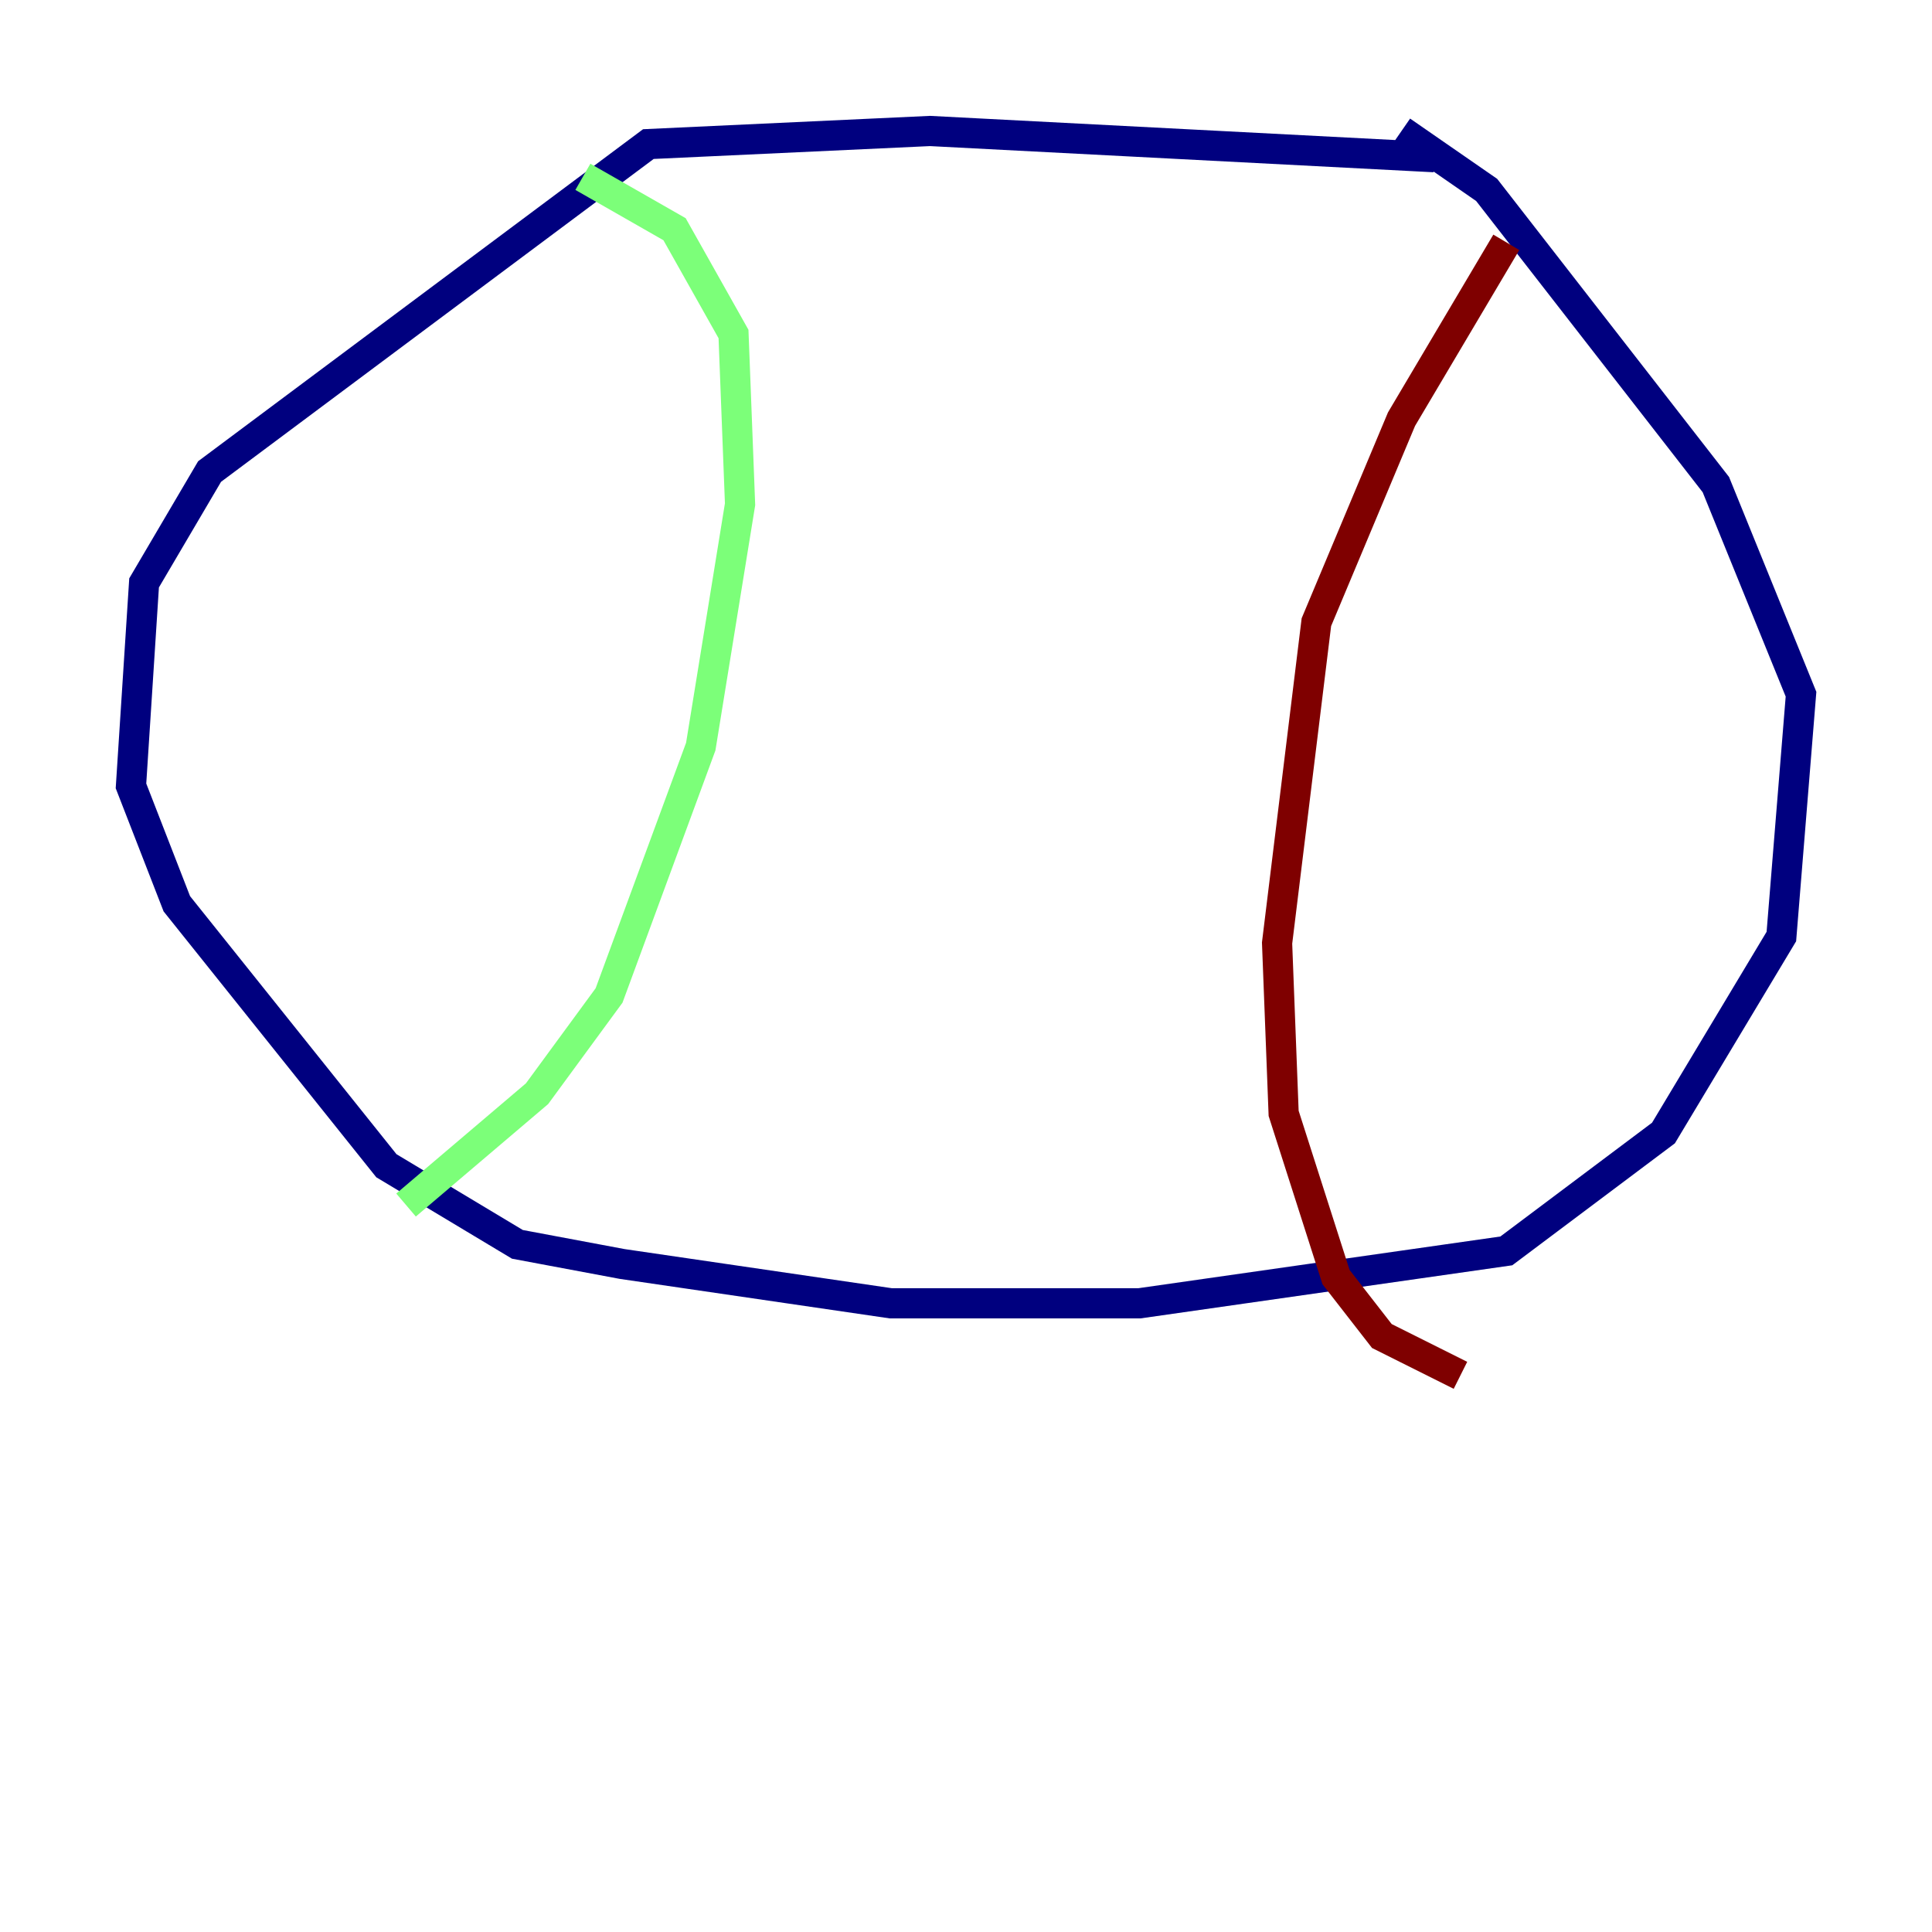 <?xml version="1.0" encoding="utf-8" ?>
<svg baseProfile="tiny" height="128" version="1.2" viewBox="0,0,128,128" width="128" xmlns="http://www.w3.org/2000/svg" xmlns:ev="http://www.w3.org/2001/xml-events" xmlns:xlink="http://www.w3.org/1999/xlink"><defs /><polyline fill="none" points="95.024,10.414 61.614,8.678 42.956,9.546 13.885,31.241 9.546,38.617 8.678,52.068 11.715,59.878 25.6,77.234 34.278,82.441 41.22,83.742 59.01,86.346 75.498,86.346 99.797,82.875 110.21,75.064 118.02,62.047 119.322,45.993 113.681,32.108 98.495,12.583 92.854,8.678" stroke="#00007f" stroke-width="2" /><polyline fill="none" points="38.617,11.715 44.691,15.186 48.597,22.129 49.031,33.41 46.427,49.464 40.352,65.953 35.58,72.461 26.902,79.837" stroke="#7cff79" stroke-width="2" /><polyline fill="none" points="99.797,16.054 92.854,27.77 87.214,41.22 84.61,62.481 85.044,73.763 88.515,84.61 91.552,88.515 96.759,91.119" stroke="#7f0000" stroke-width="2" /></svg>